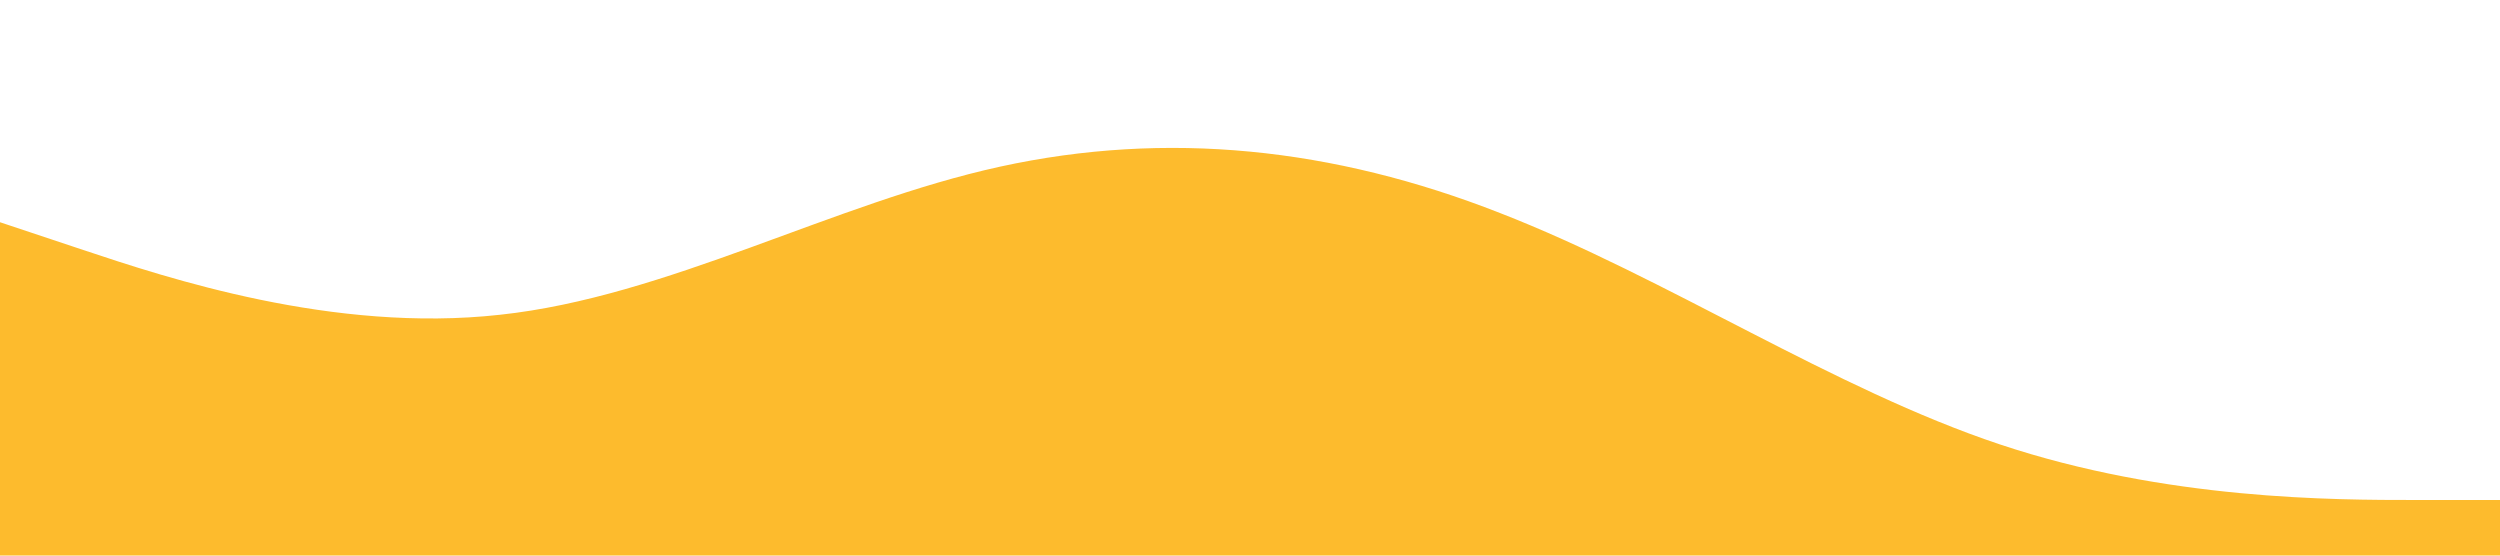 <?xml version="1.0" standalone="no"?><svg xmlns="http://www.w3.org/2000/svg" viewBox="0 0 1440 320"><path fill="#FDBB2D" fill-opacity="1" d="M0,128L48,144C96,160,192,192,288,181.3C384,171,480,117,576,96C672,75,768,85,864,122.7C960,160,1056,224,1152,256C1248,288,1344,288,1392,288L1440,288L1440,320L1392,320C1344,320,1248,320,1152,320C1056,320,960,320,864,320C768,320,672,320,576,320C480,320,384,320,288,320C192,320,96,320,48,320L0,320Z"></path></svg>